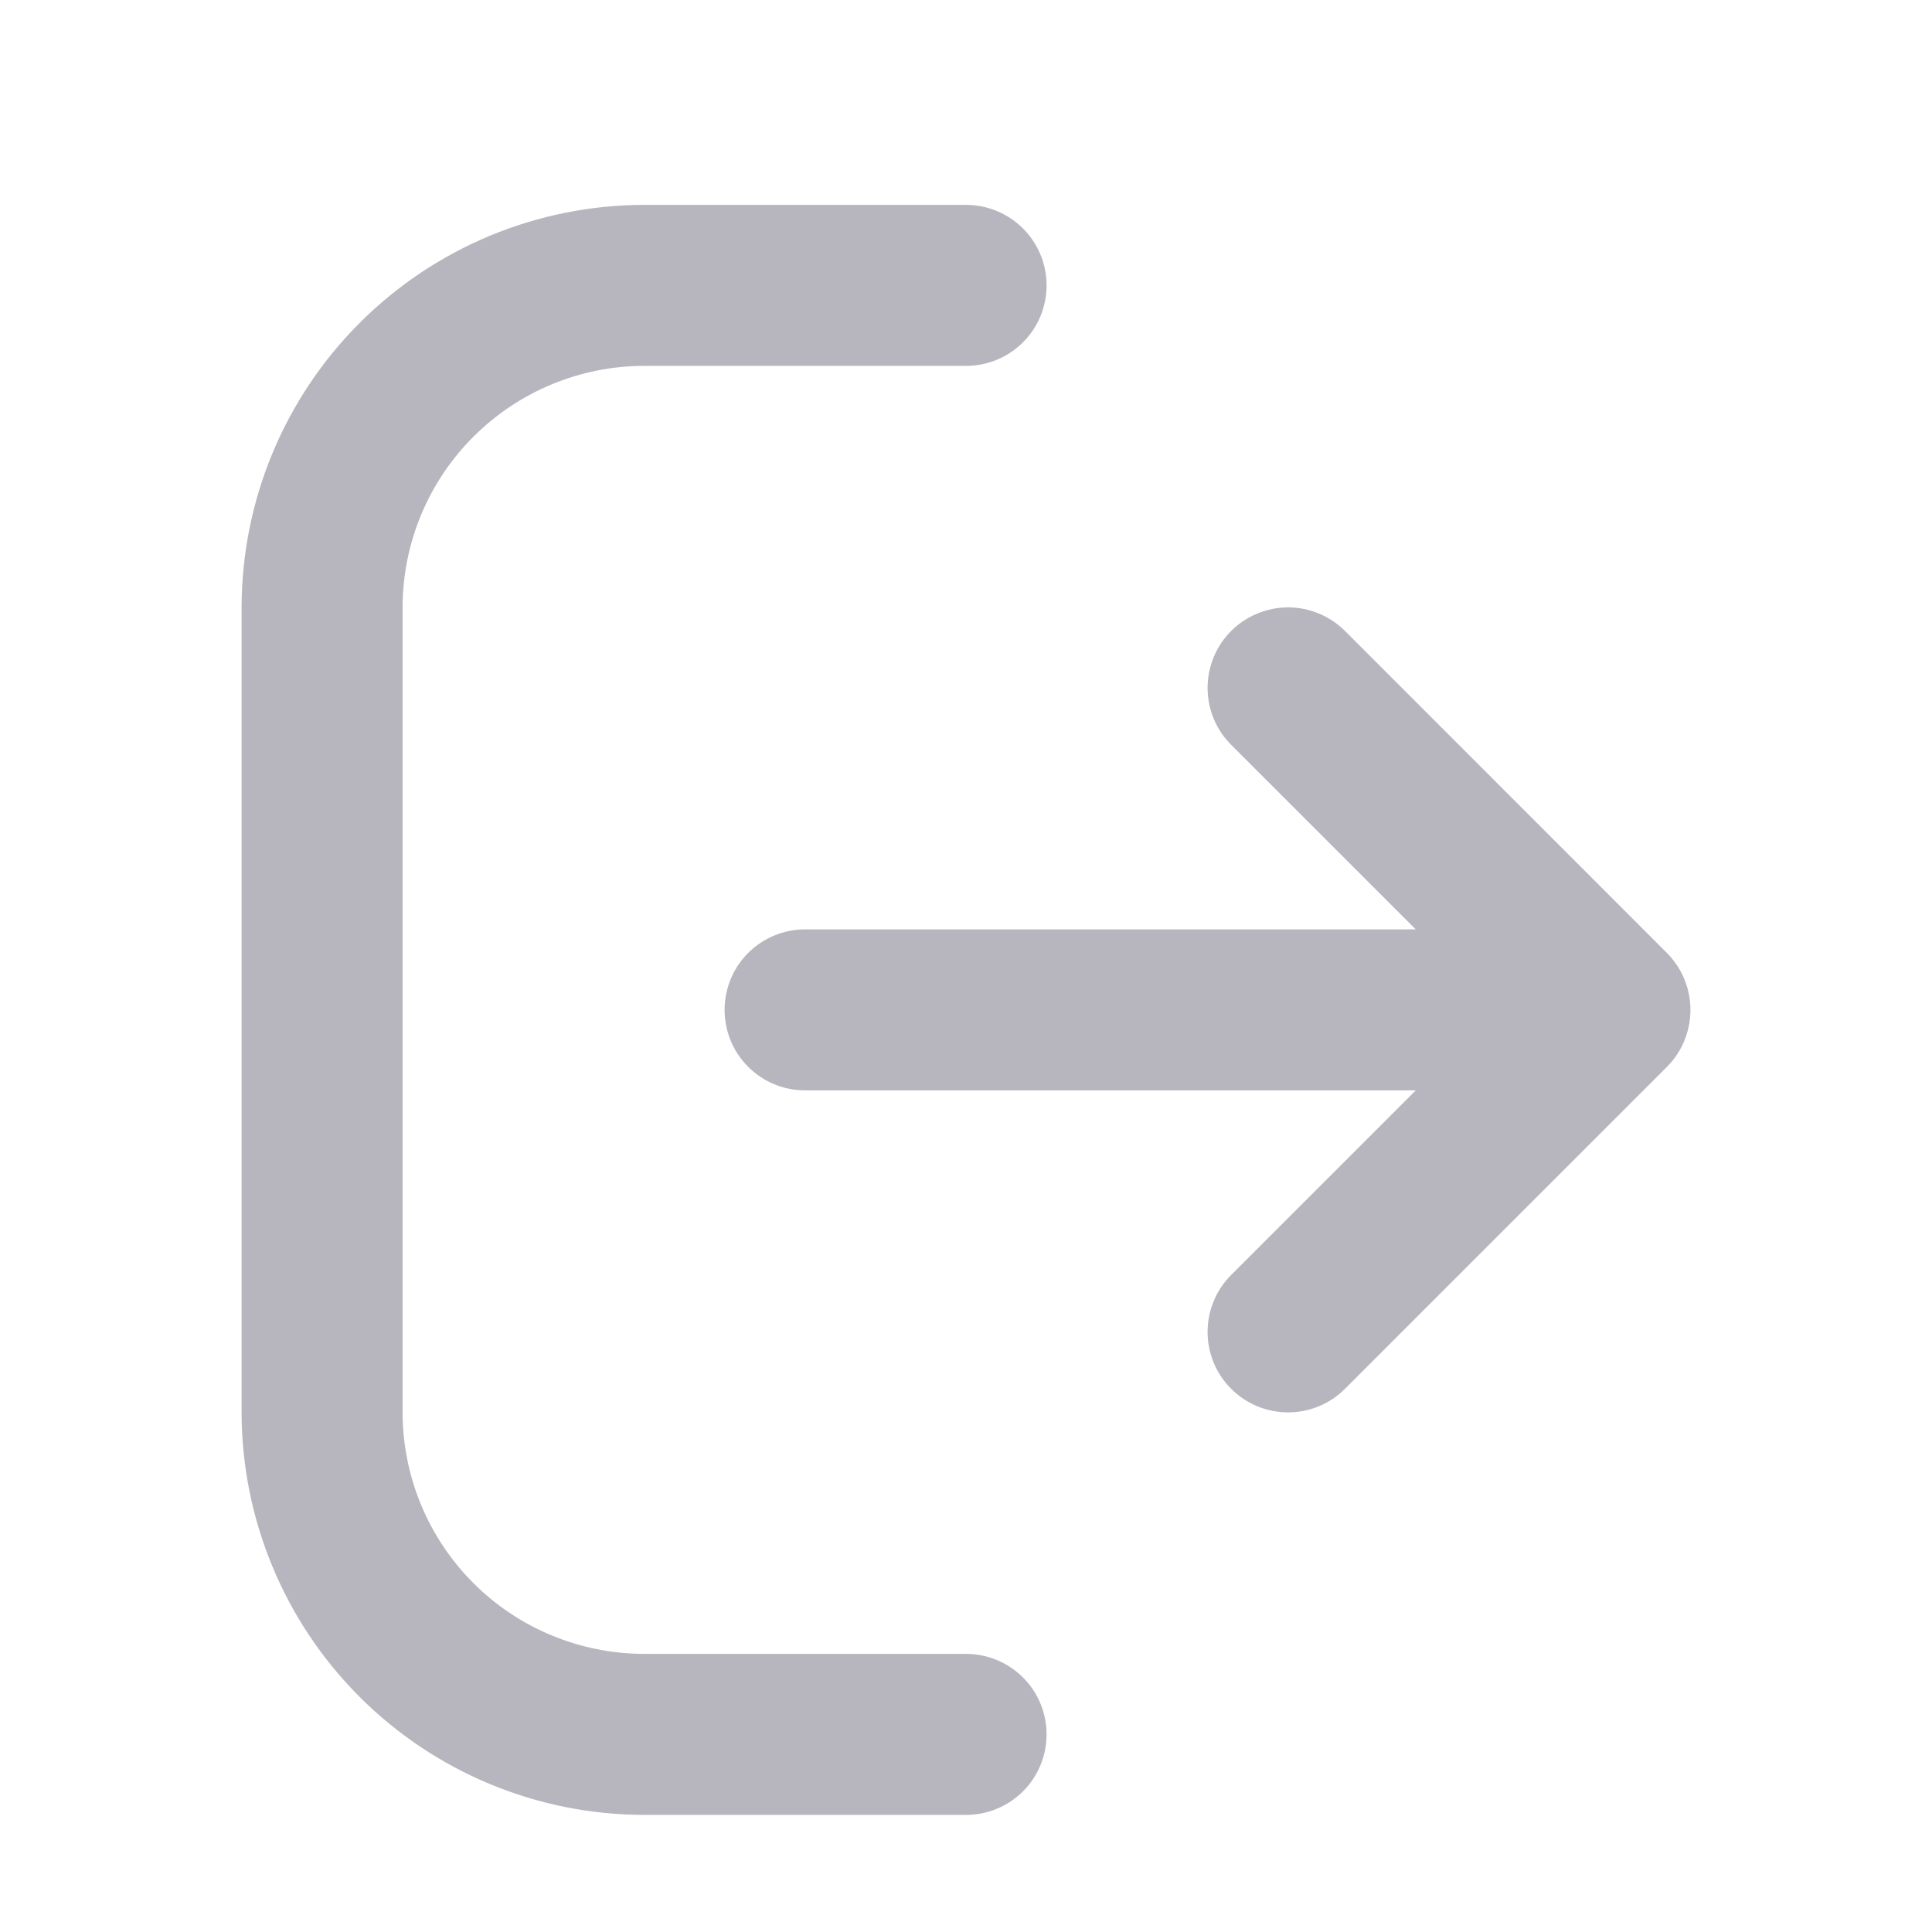 <svg width="24" height="24" viewBox="0 0 24 24" fill="none" xmlns="http://www.w3.org/2000/svg">
<path d="M13.001 21.545C13.001 21.677 12.975 21.807 12.925 21.928C12.875 22.049 12.801 22.16 12.708 22.253C12.615 22.345 12.505 22.419 12.384 22.469C12.262 22.52 12.132 22.545 12.001 22.545H8.001C6.675 22.544 5.405 22.017 4.467 21.079C3.53 20.142 3.003 18.871 3.001 17.545V7.545C3.003 6.22 3.53 4.949 4.467 4.012C5.405 3.074 6.675 2.547 8.001 2.545H12.001C12.266 2.545 12.521 2.651 12.708 2.838C12.896 3.026 13.001 3.28 13.001 3.545C13.001 3.811 12.896 4.065 12.708 4.252C12.521 4.44 12.266 4.545 12.001 4.545H8.001C7.206 4.546 6.443 4.863 5.881 5.425C5.318 5.987 5.002 6.75 5.001 7.545V17.545C5.002 18.341 5.318 19.103 5.881 19.666C6.443 20.228 7.206 20.544 8.001 20.545H12.001C12.132 20.545 12.262 20.571 12.384 20.622C12.505 20.672 12.615 20.745 12.708 20.838C12.801 20.931 12.875 21.041 12.925 21.163C12.975 21.284 13.001 21.414 13.001 21.545ZM20.924 12.928C20.999 12.745 21.019 12.544 20.98 12.35C20.942 12.156 20.847 11.978 20.707 11.838L16.708 7.838C16.615 7.745 16.505 7.672 16.384 7.622C16.262 7.571 16.132 7.545 16.001 7.545C15.87 7.545 15.74 7.571 15.618 7.622C15.497 7.672 15.387 7.745 15.294 7.838C15.201 7.931 15.127 8.041 15.077 8.163C15.027 8.284 15.001 8.414 15.001 8.545C15.001 8.677 15.027 8.807 15.077 8.928C15.127 9.049 15.201 9.16 15.294 9.252L17.587 11.545H10.001C9.736 11.545 9.481 11.651 9.294 11.838C9.106 12.026 9.001 12.28 9.001 12.545C9.001 12.811 9.106 13.065 9.294 13.252C9.481 13.44 9.736 13.545 10.001 13.545H17.587L15.294 15.838C15.201 15.931 15.127 16.041 15.077 16.163C15.027 16.284 15.001 16.414 15.001 16.545C15.001 16.677 15.027 16.807 15.077 16.928C15.127 17.049 15.201 17.16 15.294 17.252C15.387 17.345 15.497 17.419 15.618 17.469C15.74 17.519 15.87 17.545 16.001 17.545C16.132 17.545 16.262 17.519 16.384 17.469C16.505 17.419 16.615 17.345 16.708 17.252L20.707 13.253C20.8 13.16 20.874 13.049 20.924 12.928Z" fill="#B7B6BE"/>
</svg>
